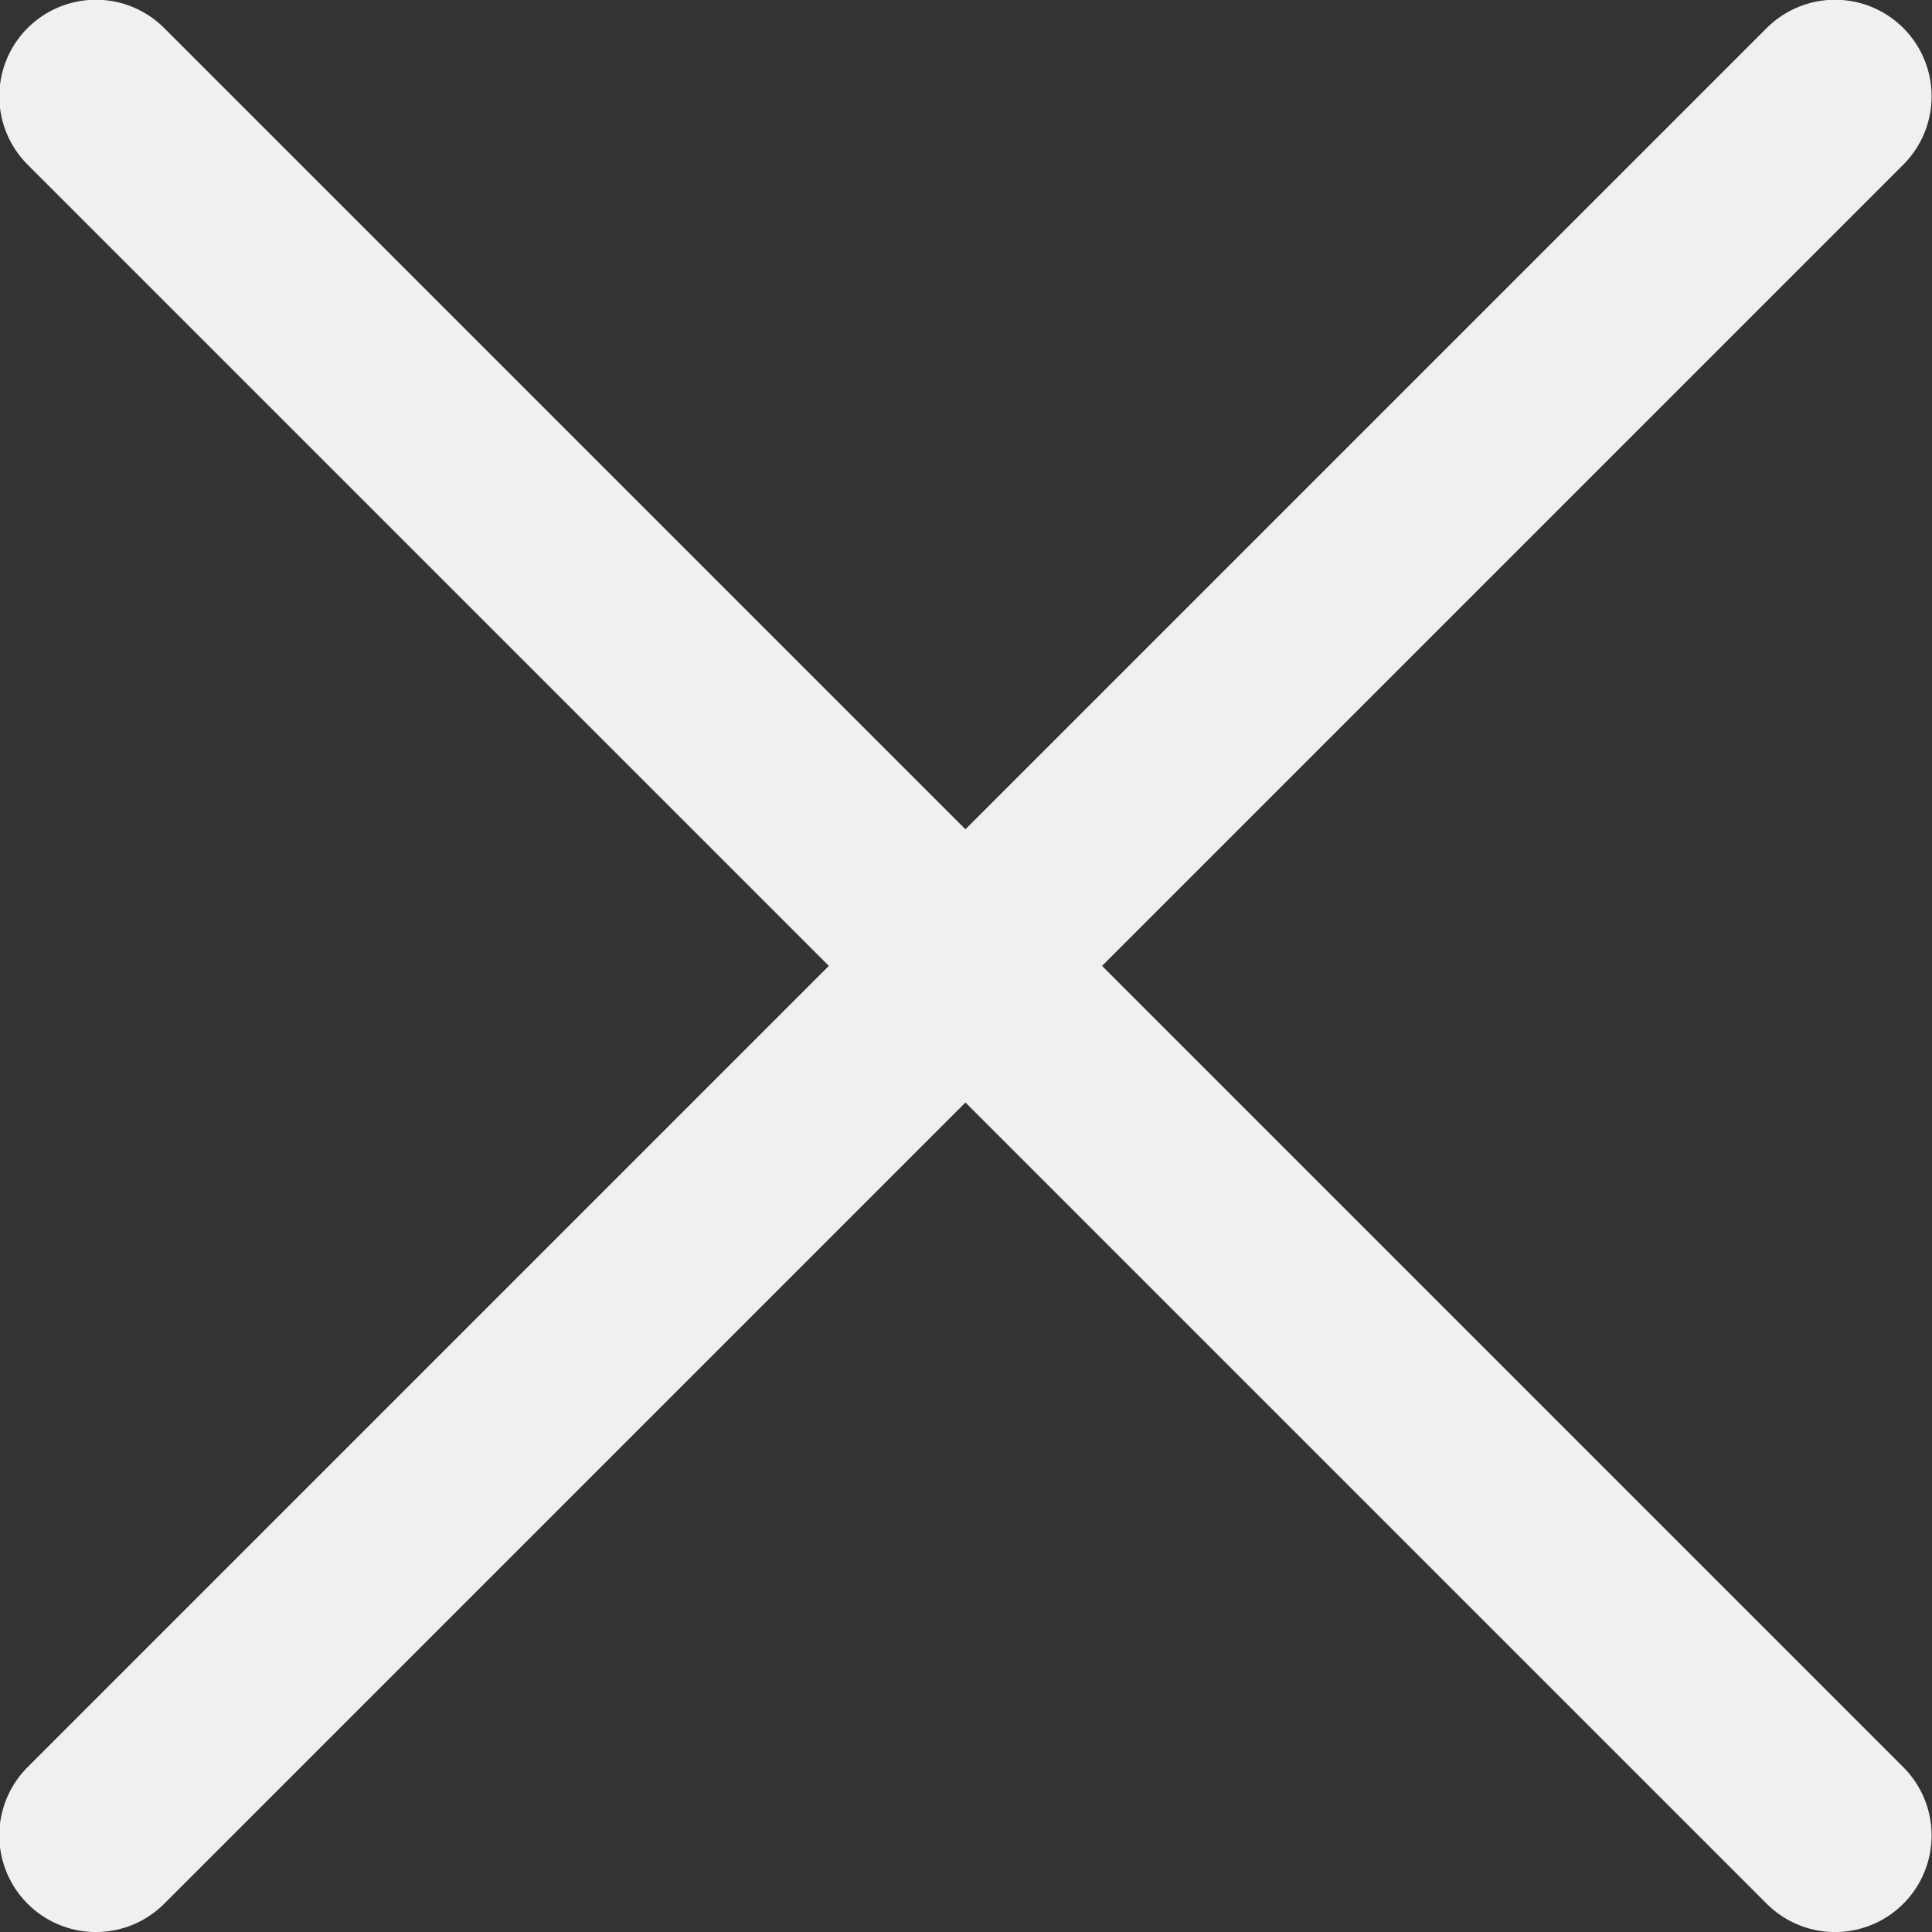 <?xml version="1.0" encoding="UTF-8" standalone="no"?>
<svg
   width="12"
   height="12"
   version="1.1"
   id="svg6"
   sodipodi:docname="mobile-close-app.svg"
   inkscape:version="1.2.2 (b0a8486541, 2022-12-01)"
   xmlns:inkscape="http://www.inkscape.org/namespaces/inkscape"
   xmlns:sodipodi="http://sodipodi.sourceforge.net/DTD/sodipodi-0.dtd"
   xmlns="http://www.w3.org/2000/svg"
   xmlns:svg="http://www.w3.org/2000/svg">
  <rect width="100%" height="100%" fill="#333333" stroke="none"/>
  <defs
     id="defs10" />
  <sodipodi:namedview
     id="namedview8"
     pagecolor="#ffffff"
     bordercolor="#000000"
     borderopacity="0.25"
     inkscape:showpageshadow="2"
     inkscape:pageopacity="0.0"
     inkscape:pagecheckerboard="0"
     inkscape:deskcolor="#d1d1d1"
     showgrid="false"
     inkscape:zoom="61.859794"
     inkscape:cx="5.3993067"
     inkscape:cy="6.2560829"
     inkscape:window-width="1920"
     inkscape:window-height="1011"
     inkscape:window-x="0"
     inkscape:window-y="0"
     inkscape:window-maximized="1"
     inkscape:current-layer="svg6" />
  <style
     type="text/css"
     id="current-color-scheme">.ColorScheme-Text {
            color:#eff0f1;
        }</style>
  <g
     id="mobile-close-app"
     transform="matrix(3.773,0,0,3.773,-17.945,-1.99)"
     fill="currentColor">
    <path
       class="ColorScheme-Text"
       d="M 4.914,0.686 7.777,3.549 m -2.863,0 2.863,-2.863"
       stroke="currentColor"
       stroke-linecap="round"
       stroke-width="0.318"
       id="path3" />
  </g>
</svg>
